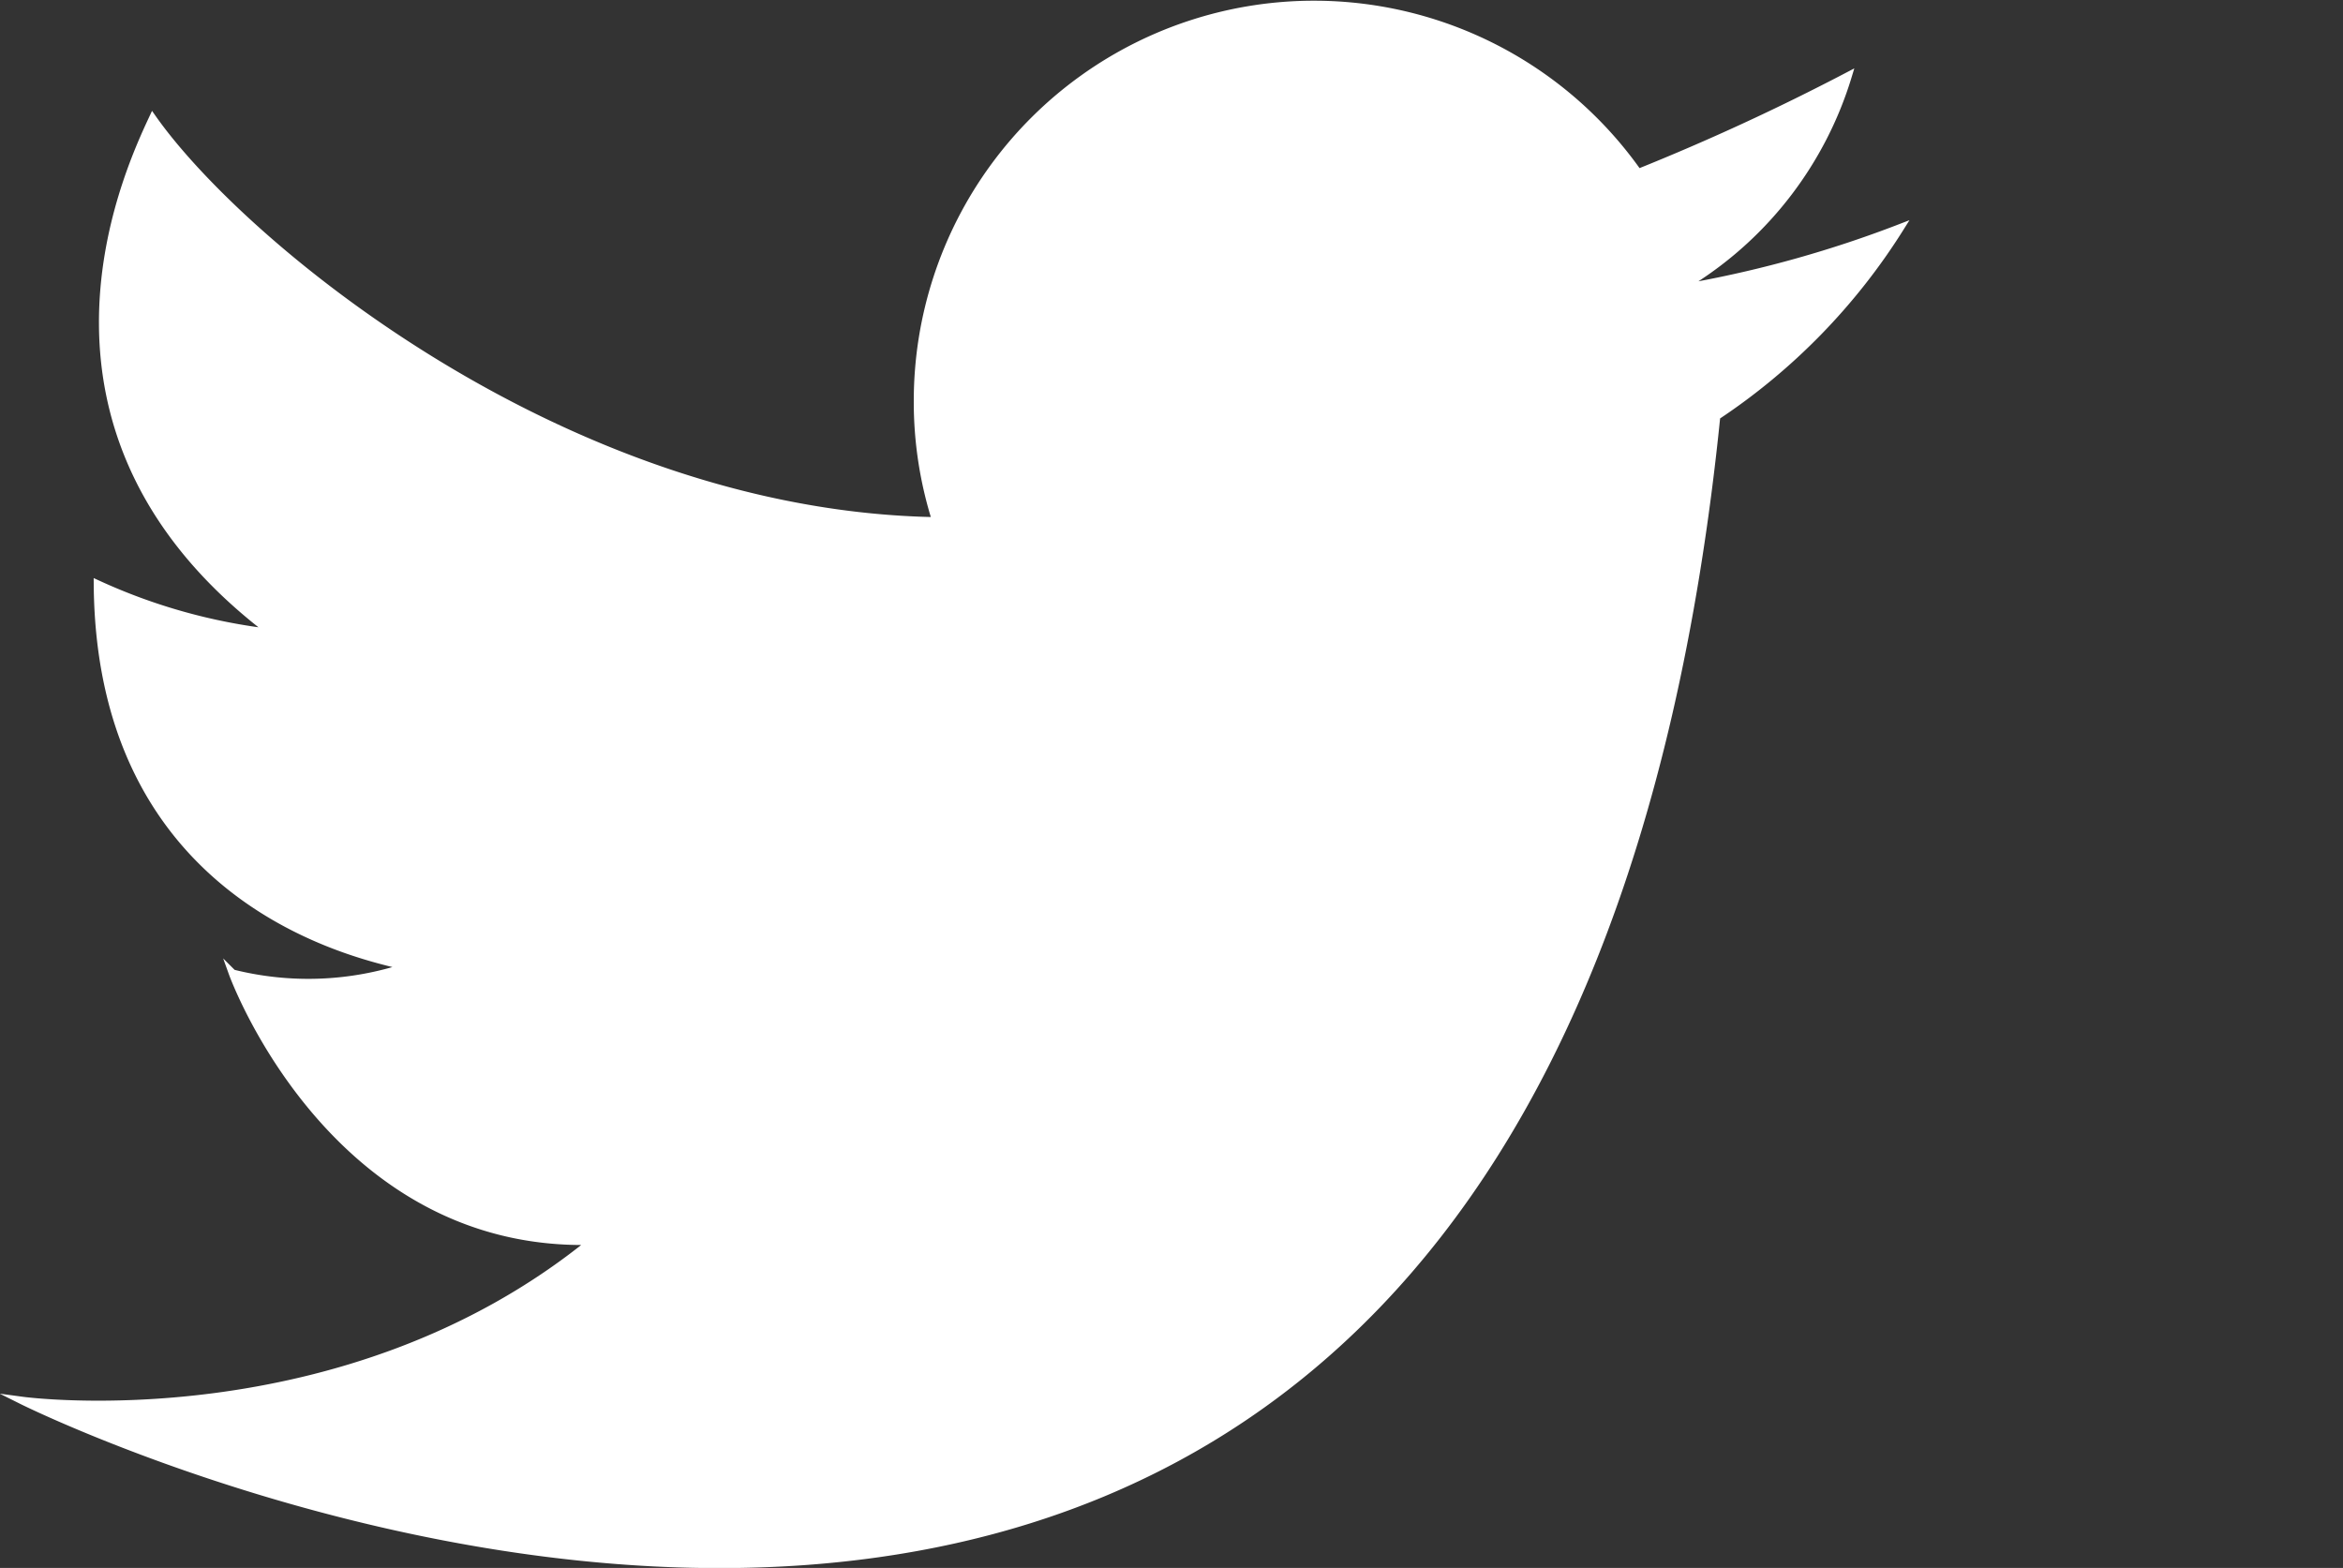 <svg id="Layer_3" data-name="Layer 3" xmlns="http://www.w3.org/2000/svg" viewBox="0 0 85 56.88"><rect x="0" y="0" width="85" height="56.88" fill="#333333" stroke="none"/><defs><style>.cls-1{fill:#ffffff;stroke:#ffffff;stroke-miterlimit:10;stroke-width:0.28px;}</style></defs><path class="cls-1" d="M340.06,357.31a22.63,22.63,0,0,1-6.66,6.83c-6.4,63.16-61.46,35.71-61.46,35.71s11.65,1.58,20.68-5.79c-9.46.26-13.05-9.71-13.05-9.71a11.26,11.26,0,0,0,6.31-.24c-.77-.27-11.12-1.79-11.21-13.88A20.83,20.83,0,0,0,281,372c-9.59-7.22-5.34-16.5-4.33-18.66,3.21,4.56,14.92,14.37,28.42,14.6a14.24,14.24,0,0,1-.67-4.35,14.38,14.38,0,0,1,26.14-8.28,83.56,83.56,0,0,0,7.61-3.51,13.39,13.39,0,0,1-5.66,7.43,4.94,4.94,0,0,1-.49.3l.55-.11A41.7,41.7,0,0,0,340.06,357.31Z" transform="translate(-271.13 -349.04)"/></svg>
